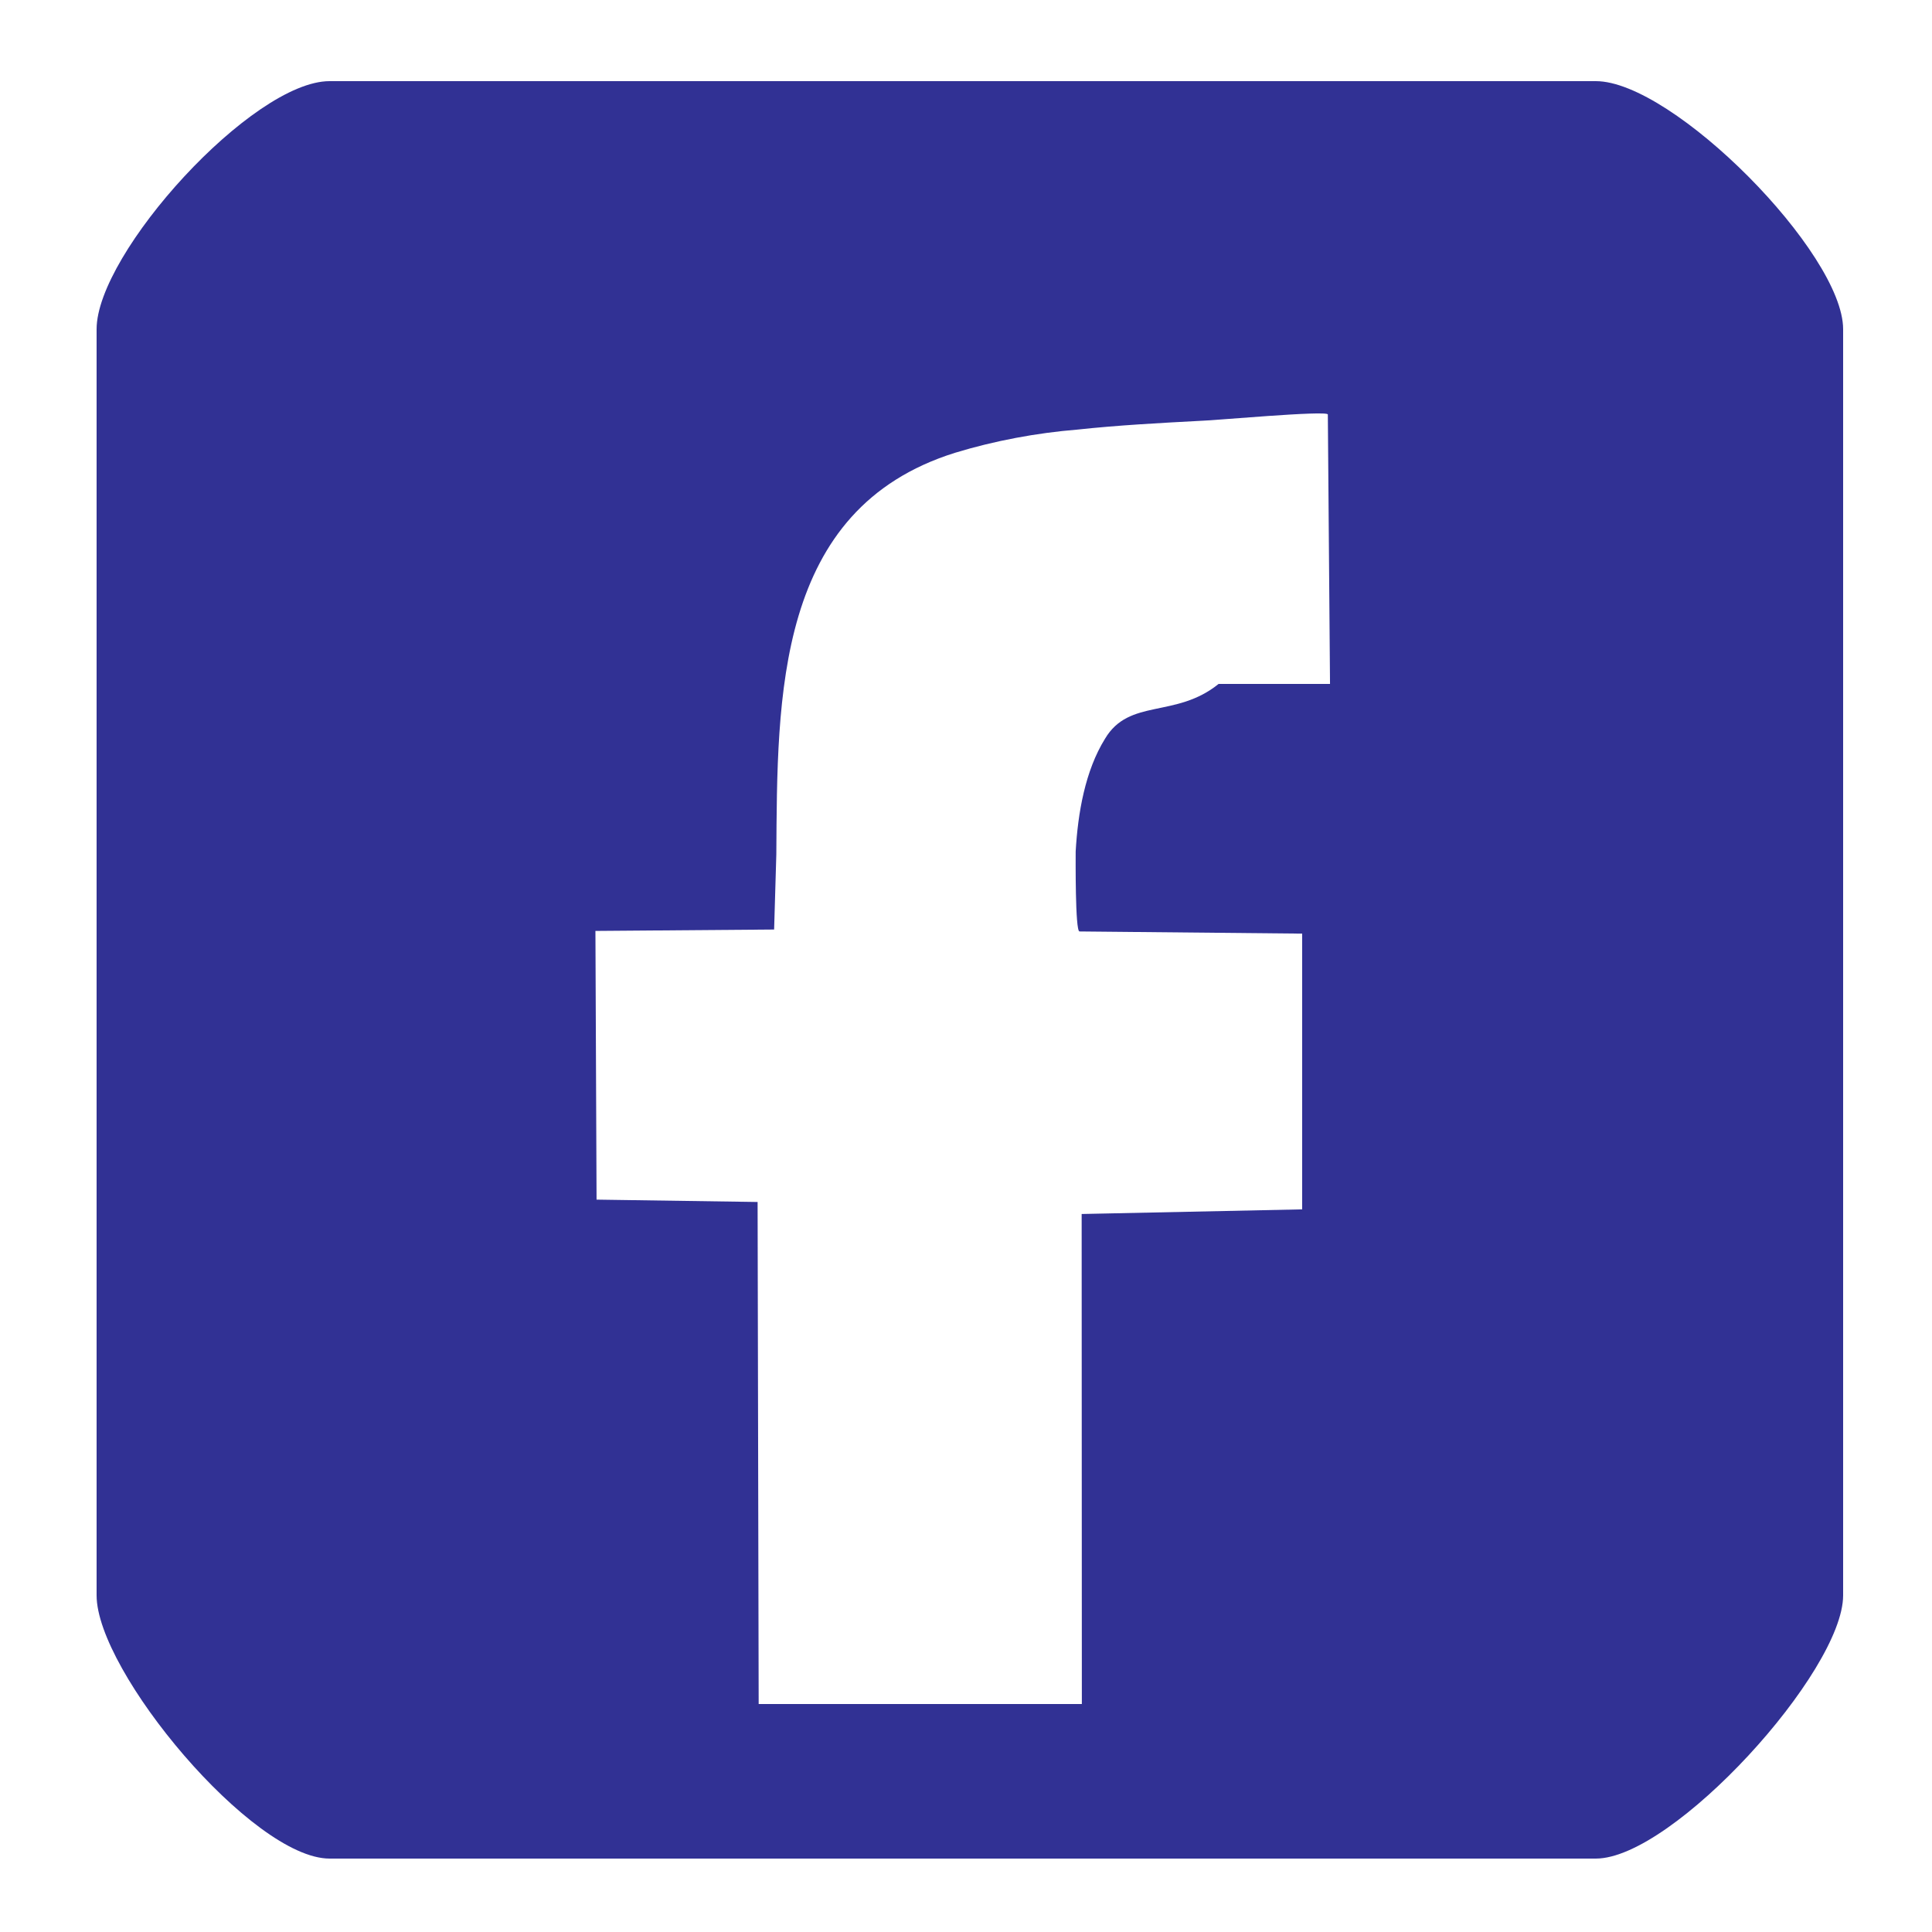 <?xml version="1.0" encoding="utf-8"?>
<!-- Generator: Adobe Illustrator 16.0.3, SVG Export Plug-In . SVG Version: 6.00 Build 0)  -->
<!DOCTYPE svg PUBLIC "-//W3C//DTD SVG 1.1//EN" "http://www.w3.org/Graphics/SVG/1.1/DTD/svg11.dtd">
<svg version="1.1" id="Layer_1" xmlns="http://www.w3.org/2000/svg" xmlns:xlink="http://www.w3.org/1999/xlink" x="0px" y="0px"
	 width="500px" height="500px" viewBox="0 0 500 500" enable-background="new 0 0 500 500" xml:space="preserve">
<path fill="#313194" d="M413.002,21H85.301C65.331,21,25,65.495,25,85.188v327.695C25,432.568,65.331,481,85.301,481h327.701
	C432.977,481,477,432.568,477,412.884V85.188C477,65.495,432.977,21,413.002,21z M279.371,241.058L337,241.621v71.361l-57.068,1.199
	L279.982,441h-83.639l-0.277-129.928l-41.677-0.609l-0.293-69.539l46.246-0.363l0.57-19.459
	c0.282-40.814-0.292-89.352,46.251-103.92c10.271-3.13,21.115-5.141,31.676-6.002c10.563-1.141,21.414-1.715,32.249-2.29
	c2.292,0,32.555-2.757,32.555-1.616L344.206,177h-28.833c-11.124,9-23.125,3.623-29.395,14.185
	c-5.146,8.287-7.031,19.23-7.596,29.209C278.384,221.829,278.229,241.058,279.371,241.058z"/>
</svg>
